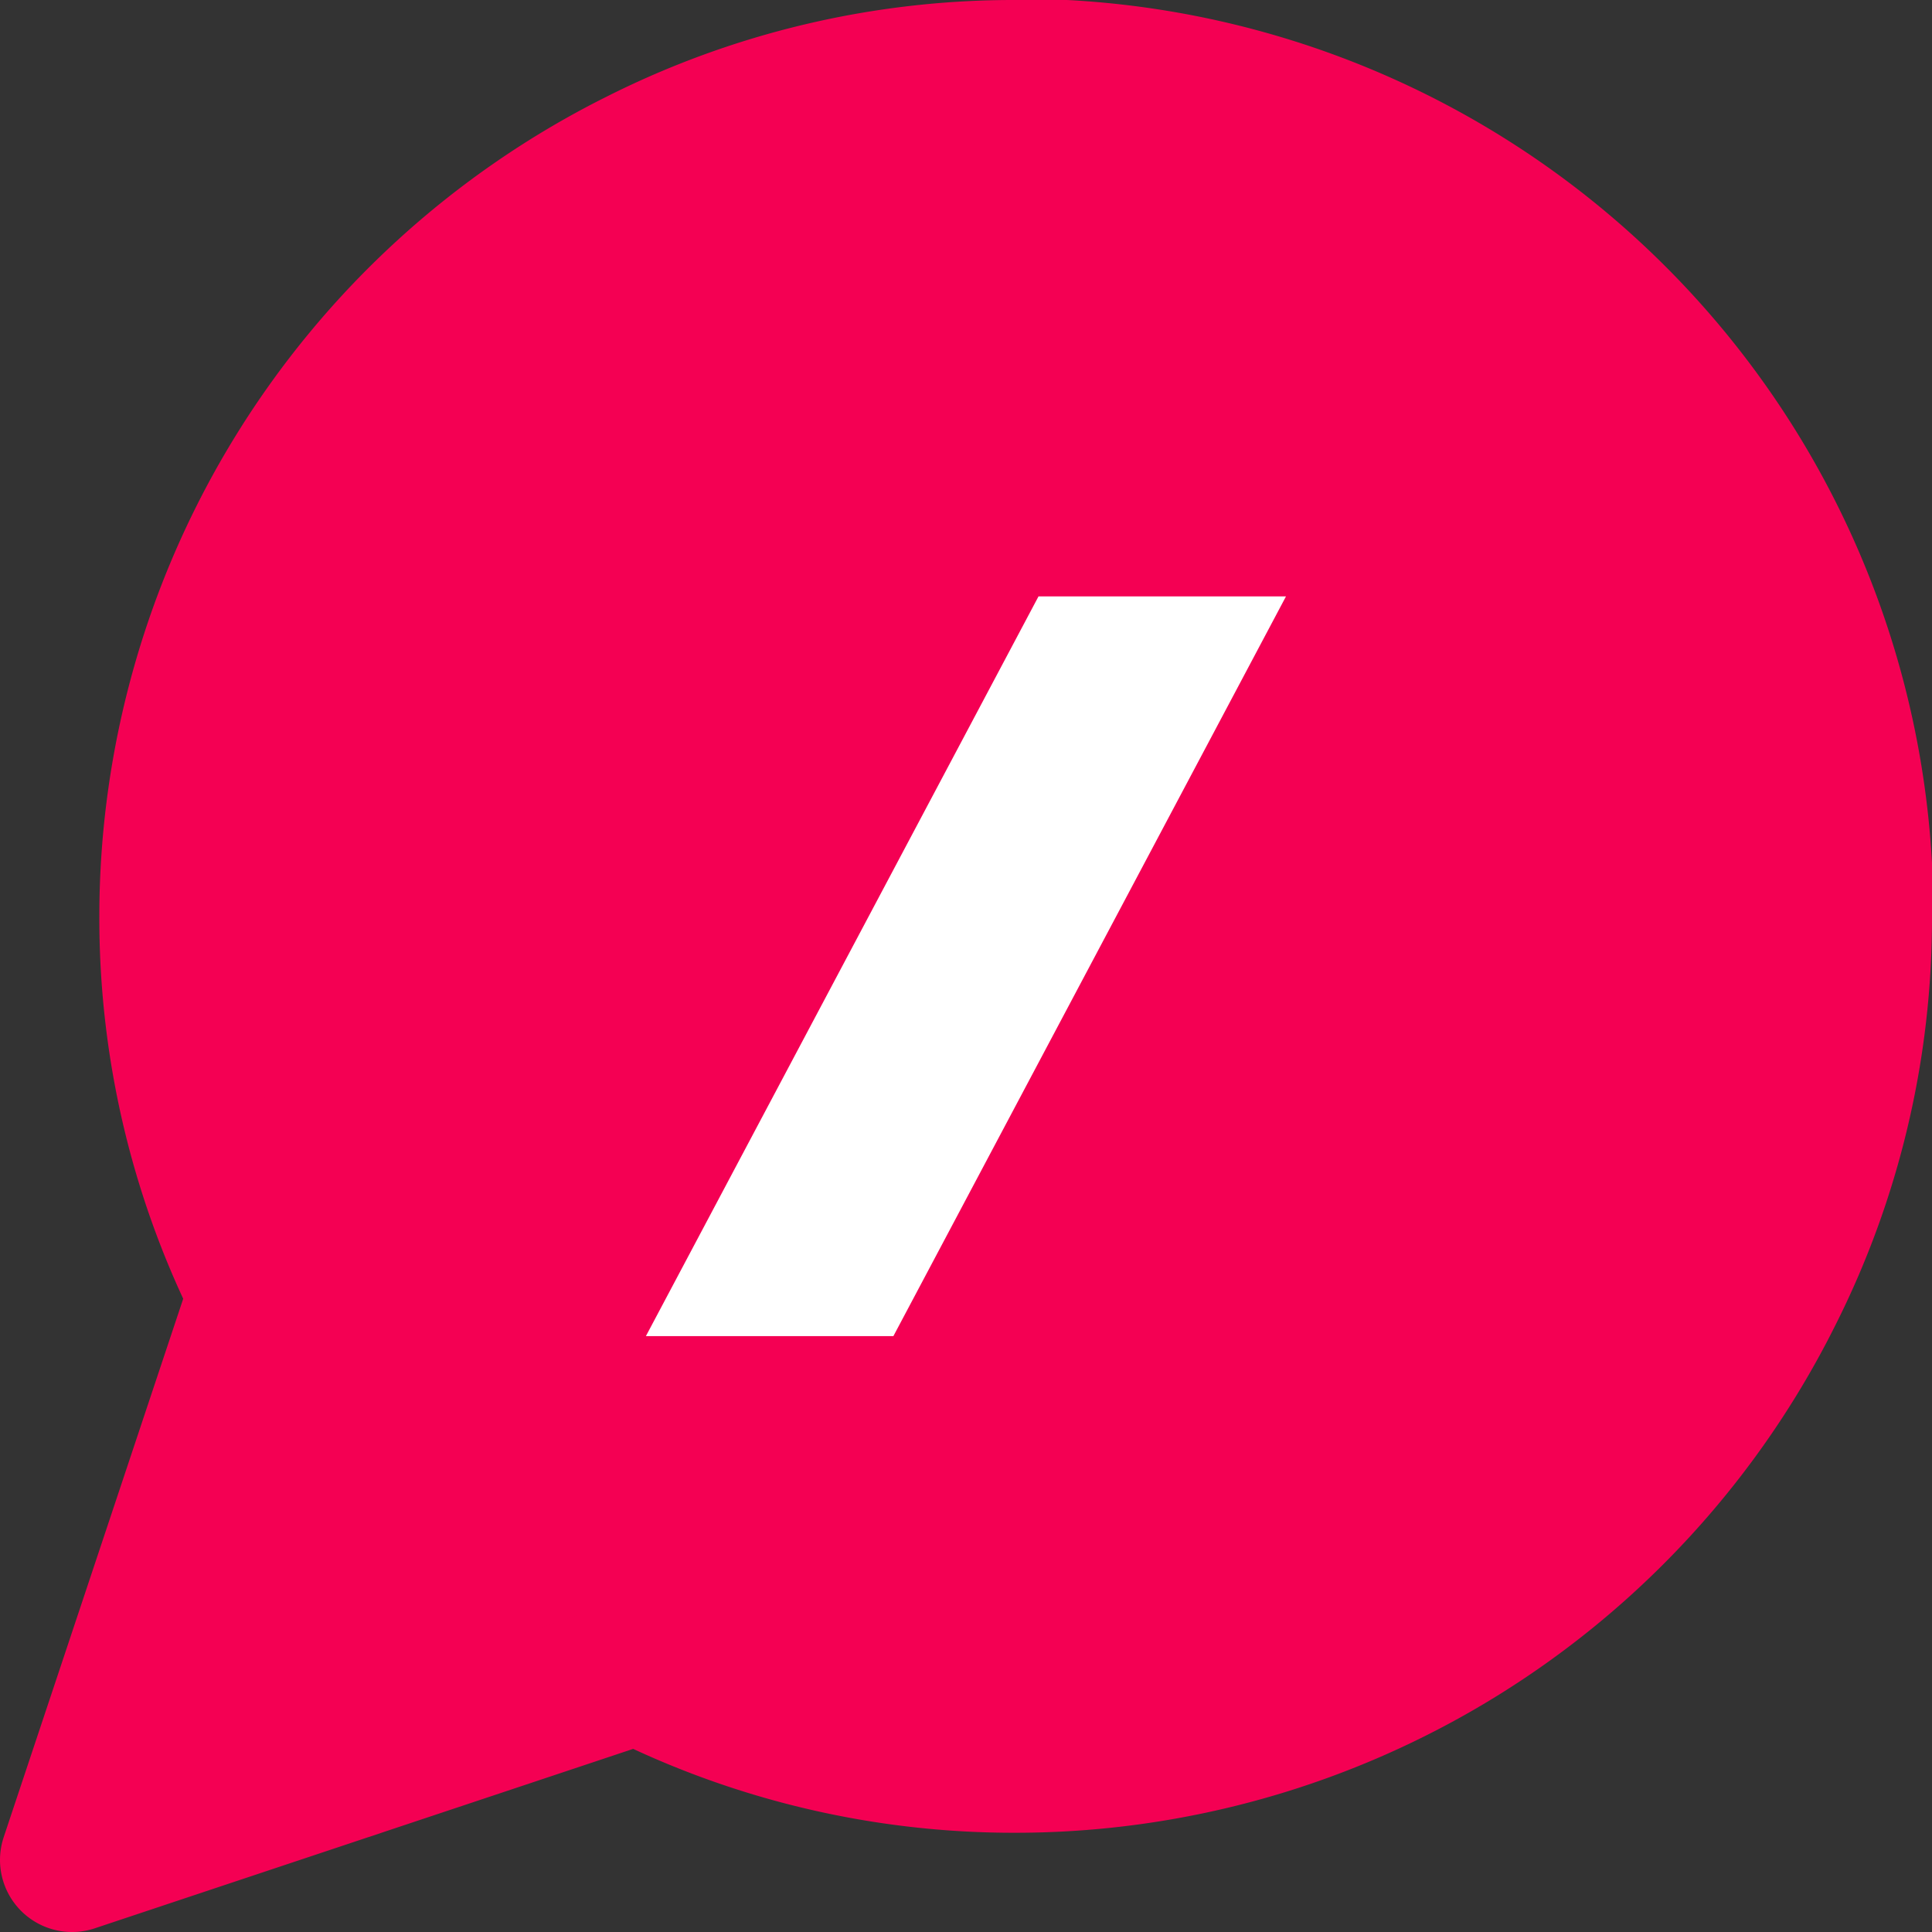 <svg xmlns="http://www.w3.org/2000/svg" width="20.111" height="20.111" viewBox="0 0 20.111 20.111">
  <rect x="0" y="0" width="20.111" height="20.111" fill="#333333" stroke="none"/>
  <g id="support-icon" transform="translate(-1479.75 -37.25)">
    <path id="Icon_feather-message-circle" data-name="Icon feather-message-circle" d="M23.111,13.289a8.665,8.665,0,0,1-.931,3.929,8.789,8.789,0,0,1-7.858,4.86,8.665,8.665,0,0,1-3.929-.931L4.5,23.111l1.965-5.894a8.665,8.665,0,0,1-.931-3.929,8.789,8.789,0,0,1,4.86-7.858A8.665,8.665,0,0,1,14.323,4.5h.517a8.768,8.768,0,0,1,8.272,8.272Z" transform="translate(1476 33.5)" fill="#f40053" stroke="#f40053" stroke-linecap="round" stroke-linejoin="round" stroke-width="1.5"/>
    <path id="Icon_simple-slashdot" data-name="Icon simple-slashdot" d="M7.8,0,4.244,6.7H2.8L6.356,0Z" transform="translate(1484.505 43.958)" fill="#fff" stroke="#fff" stroke-width="1"/>
  </g>
</svg>
